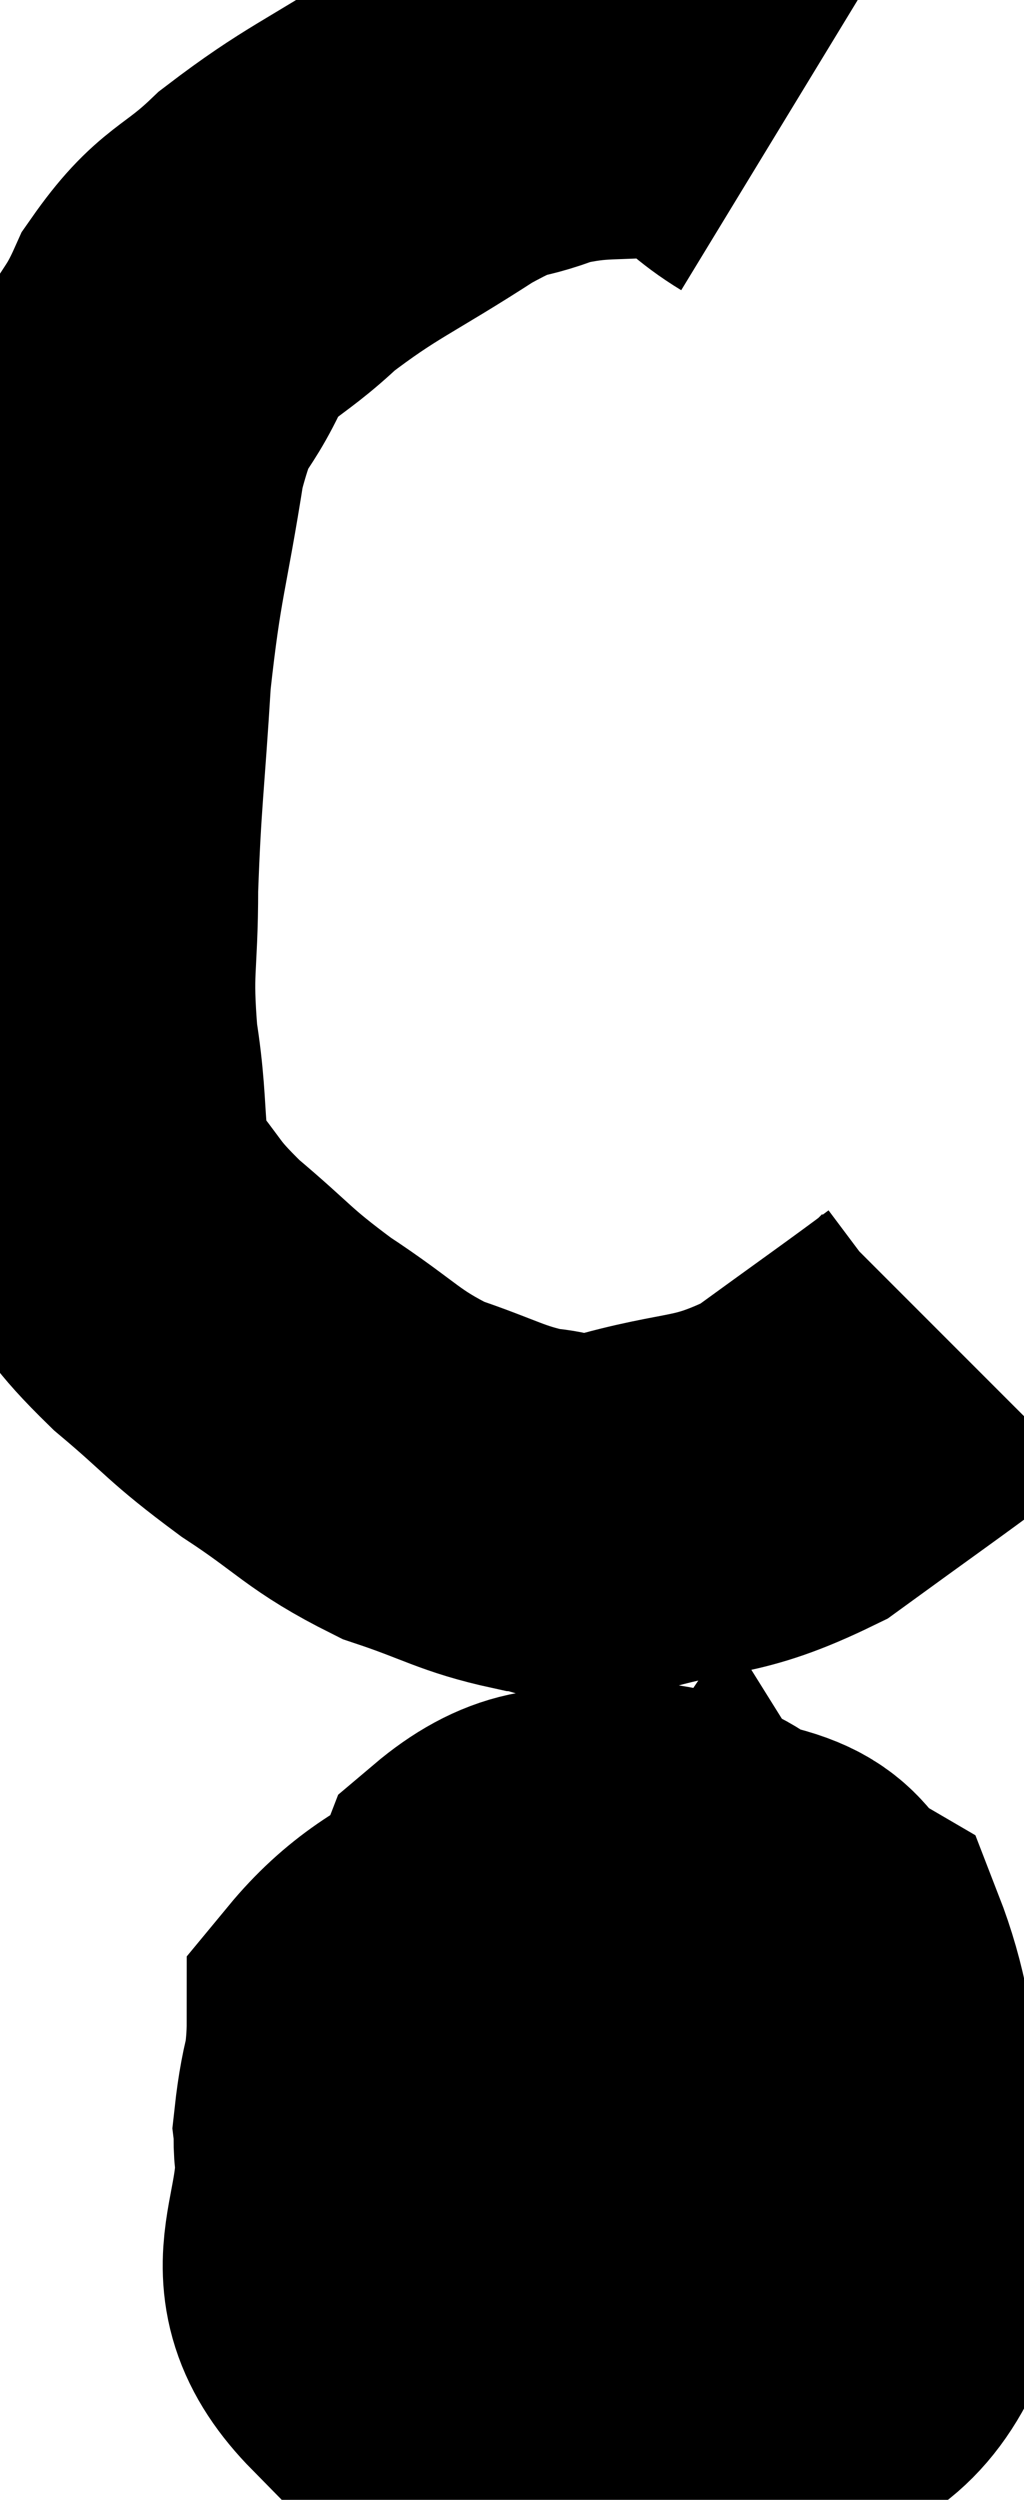 <svg xmlns="http://www.w3.org/2000/svg" viewBox="15.82 8.36 14.04 34.244" width="14.04" height="34.244"><path d="M 26.46 10.2 C 25.77 9.78, 25.89 9.525, 25.08 9.36 C 24.15 9.45, 24.03 9.36, 23.22 9.54 C 22.53 9.81, 22.74 9.585, 21.84 10.08 C 20.73 10.8, 20.505 10.845, 19.62 11.52 C 18.96 12.15, 18.825 12.03, 18.3 12.78 C 17.91 13.65, 17.835 13.32, 17.52 14.52 C 17.28 16.05, 17.205 16.08, 17.04 17.58 C 16.95 19.05, 16.905 19.245, 16.86 20.52 C 16.86 21.6, 16.77 21.585, 16.86 22.68 C 17.04 23.79, 16.875 24.045, 17.22 24.9 C 17.73 25.5, 17.61 25.485, 18.24 26.1 C 18.99 26.73, 18.93 26.76, 19.74 27.36 C 20.61 27.93, 20.64 28.08, 21.48 28.5 C 22.29 28.77, 22.41 28.89, 23.1 29.04 C 23.67 29.07, 23.34 29.265, 24.24 29.1 C 25.47 28.74, 25.59 28.92, 26.7 28.38 C 27.69 27.66, 28.14 27.345, 28.68 26.94 C 28.77 26.85, 28.815 26.805, 28.86 26.76 L 28.86 26.76" fill="none" stroke="black" stroke-width="5"></path><path d="M 21.66 34.98 C 21.18 36.24, 20.85 36.135, 20.7 37.5 C 20.88 38.97, 20.055 39.42, 21.06 40.44 C 22.89 41.01, 23.025 41.745, 24.72 41.58 C 26.28 40.68, 27.225 41.37, 27.84 39.78 C 27.51 37.5, 27.705 36.57, 27.18 35.22 C 26.46 34.8, 26.895 34.575, 25.74 34.38 C 24.15 34.41, 23.73 33.45, 22.56 34.44 C 21.81 36.39, 21.18 36.765, 21.06 38.34 C 21.57 39.54, 20.85 40.29, 22.08 40.74 C 24.03 40.44, 24.645 41.145, 25.98 40.14 C 26.7 38.43, 27.765 38.28, 27.42 36.72 C 26.01 35.31, 26.235 34.065, 24.6 33.9 C 22.74 34.98, 21.81 34.935, 20.88 36.06 C 20.88 37.23, 20.475 37.53, 20.88 38.4 C 21.69 38.97, 21.375 40.125, 22.5 39.54 C 23.94 37.8, 24.765 37.155, 25.38 36.06 C 25.17 35.61, 25.635 34.74, 24.96 35.16 C 23.82 36.45, 23.25 36.9, 22.68 37.74 C 22.68 38.13, 22.275 38.355, 22.68 38.52 C 23.49 38.46, 23.535 39.195, 24.3 38.4 C 25.02 36.87, 25.815 35.46, 25.74 35.34 C 24.87 36.63, 24.39 36.975, 24 37.92 C 24.09 38.52, 24.135 38.82, 24.18 39.12 L 24.18 39.12" fill="none" stroke="black" stroke-width="5"></path><path d="M 26.04 35.58 C 26.25 36.45, 26.34 36.555, 26.46 37.32 C 26.49 37.98, 26.55 38.145, 26.52 38.64 C 26.43 38.97, 26.67 38.955, 26.34 39.3 C 25.77 39.66, 25.575 39.795, 25.2 40.02 L 24.84 40.2" fill="none" stroke="black" stroke-width="5"></path><path d="M 24.24 39.72 C 24.6 39.09, 24.675 38.94, 24.96 38.46 L 25.38 37.8" fill="none" stroke="black" stroke-width="5"></path></svg>